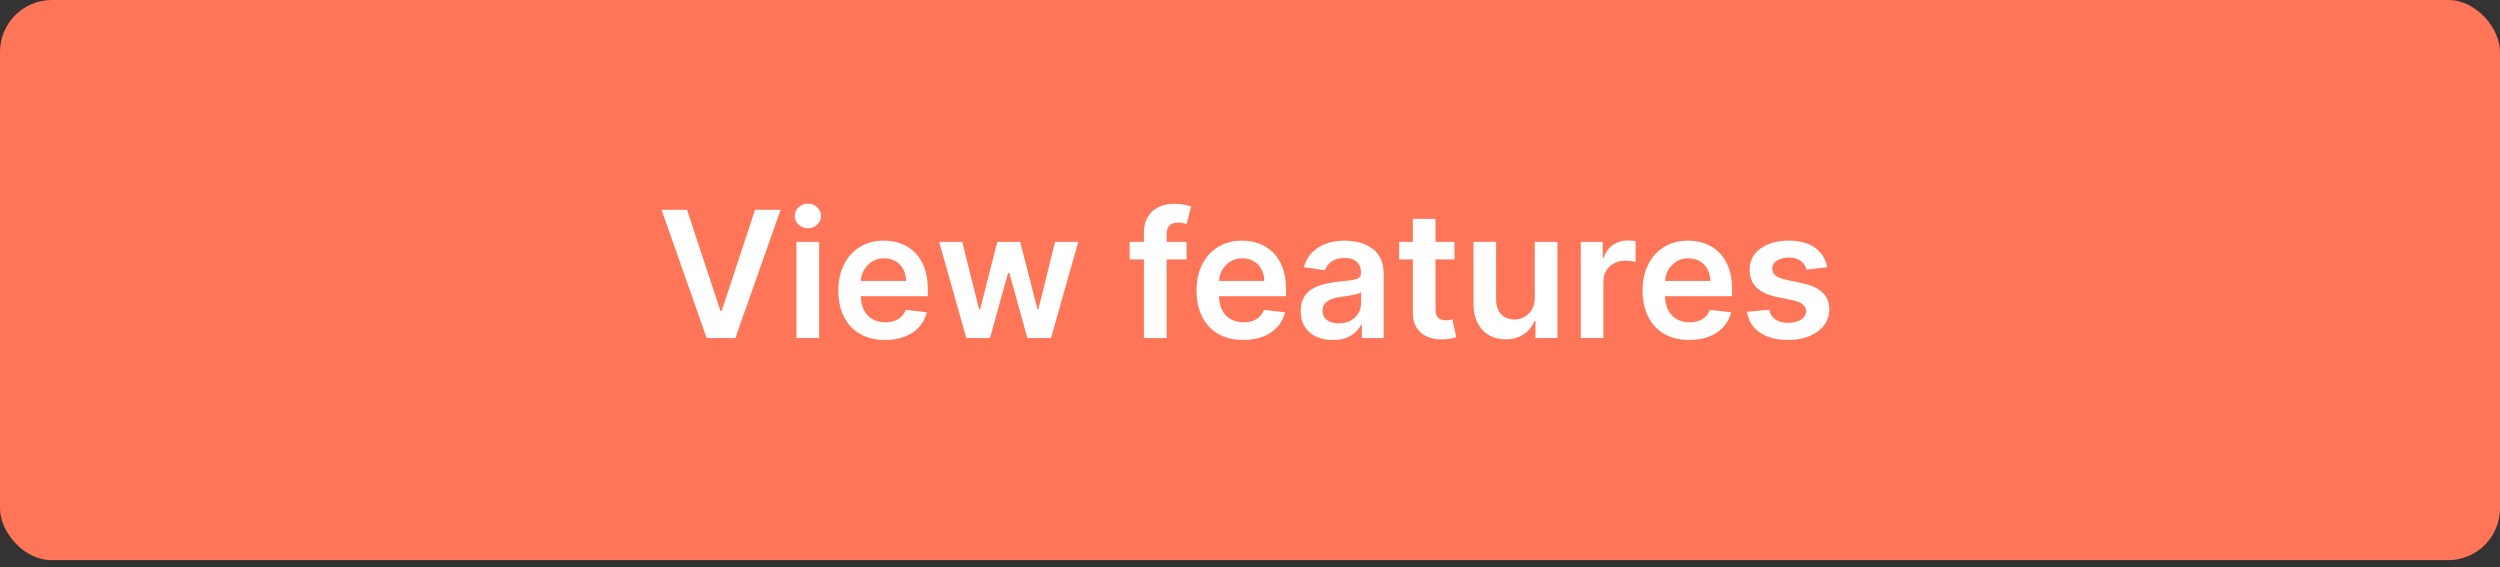 <svg width="194" height="44" viewBox="0 0 194 44" fill="none" xmlns="http://www.w3.org/2000/svg">
<rect x="0" y="0" width="194" height="44" fill="#333333" stroke="none"/>
<rect width="194" height="43.469" rx="4.025" fill="#FF7558"/>
<path d="M53.313 16.282L55.903 24.116H56.005L58.591 16.282H60.573L57.065 26.234H54.839L51.335 16.282H53.313ZM61.806 26.234V18.77H63.566V26.234H61.806ZM62.691 17.711C62.412 17.711 62.173 17.618 61.972 17.434C61.771 17.246 61.67 17.021 61.67 16.758C61.67 16.492 61.771 16.267 61.972 16.083C62.173 15.895 62.412 15.801 62.691 15.801C62.973 15.801 63.213 15.895 63.41 16.083C63.611 16.267 63.712 16.492 63.712 16.758C63.712 17.021 63.611 17.246 63.41 17.434C63.213 17.618 62.973 17.711 62.691 17.711ZM68.679 26.38C67.931 26.38 67.284 26.225 66.74 25.914C66.199 25.599 65.783 25.155 65.491 24.582C65.2 24.005 65.054 23.327 65.054 22.546C65.054 21.778 65.2 21.104 65.491 20.524C65.786 19.941 66.198 19.488 66.726 19.164C67.254 18.836 67.874 18.673 68.587 18.673C69.047 18.673 69.481 18.747 69.889 18.896C70.301 19.042 70.664 19.269 70.978 19.577C71.295 19.884 71.545 20.276 71.726 20.753C71.908 21.226 71.998 21.79 71.998 22.444V22.983H65.88V21.798H70.312C70.309 21.461 70.236 21.161 70.093 20.898C69.951 20.633 69.752 20.424 69.496 20.272C69.243 20.119 68.948 20.043 68.611 20.043C68.252 20.043 67.936 20.131 67.664 20.306C67.391 20.477 67.179 20.704 67.027 20.986C66.878 21.265 66.802 21.571 66.799 21.904V22.94C66.799 23.374 66.878 23.746 67.037 24.057C67.195 24.365 67.417 24.602 67.703 24.767C67.988 24.929 68.321 25.01 68.704 25.01C68.96 25.01 69.191 24.974 69.398 24.903C69.606 24.828 69.786 24.72 69.938 24.577C70.09 24.435 70.205 24.258 70.283 24.048L71.925 24.232C71.822 24.666 71.624 25.045 71.333 25.369C71.044 25.69 70.675 25.94 70.225 26.118C69.774 26.293 69.259 26.38 68.679 26.38ZM74.987 26.234L72.878 18.77H74.671L75.983 24.018H76.051L77.392 18.77H79.166L80.507 23.989H80.58L81.873 18.77H83.671L81.557 26.234H79.725L78.326 21.19H78.224L76.824 26.234H74.987ZM92.075 18.77V20.131H87.662V18.77H92.075ZM88.765 26.234V18.065C88.765 17.563 88.869 17.145 89.076 16.812C89.287 16.478 89.569 16.228 89.922 16.063C90.275 15.898 90.667 15.815 91.098 15.815C91.402 15.815 91.673 15.84 91.909 15.888C92.146 15.937 92.321 15.981 92.434 16.02L92.084 17.38C92.01 17.358 91.916 17.335 91.802 17.312C91.689 17.286 91.563 17.273 91.423 17.273C91.096 17.273 90.865 17.353 90.728 17.511C90.596 17.667 90.529 17.89 90.529 18.182V26.234H88.765ZM96.476 26.38C95.728 26.38 95.082 26.225 94.537 25.914C93.996 25.599 93.58 25.155 93.288 24.582C92.997 24.005 92.851 23.327 92.851 22.546C92.851 21.778 92.997 21.104 93.288 20.524C93.583 19.941 93.995 19.488 94.523 19.164C95.051 18.836 95.671 18.673 96.384 18.673C96.844 18.673 97.278 18.747 97.686 18.896C98.098 19.042 98.46 19.269 98.775 19.577C99.092 19.884 99.342 20.276 99.523 20.753C99.705 21.226 99.795 21.79 99.795 22.444V22.983H93.677V21.798H98.109C98.106 21.461 98.033 21.161 97.89 20.898C97.748 20.633 97.549 20.424 97.293 20.272C97.04 20.119 96.745 20.043 96.408 20.043C96.049 20.043 95.733 20.131 95.46 20.306C95.188 20.477 94.976 20.704 94.824 20.986C94.675 21.265 94.599 21.571 94.596 21.904V22.94C94.596 23.374 94.675 23.746 94.834 24.057C94.992 24.365 95.214 24.602 95.499 24.767C95.784 24.929 96.118 25.01 96.501 25.01C96.756 25.01 96.988 24.974 97.195 24.903C97.403 24.828 97.583 24.72 97.735 24.577C97.887 24.435 98.002 24.258 98.08 24.048L99.722 24.232C99.619 24.666 99.421 25.045 99.129 25.369C98.841 25.69 98.472 25.94 98.022 26.118C97.571 26.293 97.056 26.38 96.476 26.38ZM103.431 26.385C102.958 26.385 102.532 26.301 102.153 26.132C101.778 25.961 101.48 25.708 101.259 25.374C101.042 25.041 100.934 24.629 100.934 24.14C100.934 23.719 101.011 23.37 101.167 23.095C101.322 22.82 101.535 22.599 101.804 22.434C102.072 22.269 102.375 22.144 102.712 22.06C103.052 21.973 103.404 21.909 103.767 21.87C104.204 21.825 104.559 21.785 104.831 21.749C105.103 21.71 105.301 21.652 105.424 21.574C105.55 21.493 105.613 21.368 105.613 21.2V21.171C105.613 20.805 105.505 20.521 105.288 20.32C105.071 20.119 104.758 20.019 104.35 20.019C103.919 20.019 103.577 20.113 103.325 20.301C103.075 20.489 102.907 20.711 102.819 20.967L101.177 20.733C101.306 20.28 101.52 19.901 101.818 19.596C102.116 19.288 102.481 19.058 102.912 18.906C103.342 18.751 103.819 18.673 104.34 18.673C104.7 18.673 105.058 18.715 105.414 18.799C105.771 18.883 106.096 19.023 106.391 19.217C106.686 19.408 106.922 19.669 107.1 20C107.282 20.33 107.373 20.743 107.373 21.239V26.234H105.681V25.209H105.623C105.516 25.416 105.366 25.611 105.171 25.792C104.98 25.97 104.739 26.114 104.447 26.225C104.159 26.332 103.82 26.385 103.431 26.385ZM103.888 25.092C104.241 25.092 104.548 25.023 104.807 24.883C105.066 24.741 105.265 24.553 105.404 24.32C105.547 24.086 105.618 23.832 105.618 23.557V22.677C105.563 22.723 105.469 22.765 105.336 22.803C105.207 22.842 105.061 22.876 104.899 22.905C104.737 22.935 104.577 22.961 104.418 22.983C104.259 23.006 104.122 23.025 104.005 23.042C103.743 23.077 103.508 23.136 103.3 23.217C103.093 23.298 102.929 23.411 102.809 23.557C102.69 23.699 102.63 23.884 102.63 24.111C102.63 24.435 102.748 24.679 102.984 24.845C103.221 25.01 103.522 25.092 103.888 25.092ZM112.869 18.77V20.131H108.578V18.77H112.869ZM109.637 16.982H111.396V23.989C111.396 24.226 111.432 24.407 111.503 24.534C111.578 24.657 111.675 24.741 111.795 24.786C111.915 24.832 112.048 24.854 112.193 24.854C112.304 24.854 112.404 24.846 112.495 24.83C112.589 24.814 112.66 24.799 112.708 24.786L113.005 26.162C112.911 26.194 112.777 26.23 112.602 26.268C112.43 26.307 112.219 26.33 111.97 26.336C111.529 26.349 111.132 26.283 110.779 26.137C110.426 25.988 110.146 25.758 109.939 25.447C109.734 25.136 109.634 24.747 109.637 24.281V16.982ZM119.098 23.095V18.77H120.857V26.234H119.151V24.908H119.073C118.905 25.326 118.628 25.667 118.242 25.933C117.86 26.199 117.389 26.332 116.828 26.332C116.339 26.332 115.907 26.223 115.531 26.006C115.158 25.786 114.867 25.467 114.656 25.049C114.445 24.628 114.34 24.119 114.34 23.523V18.77H116.099V23.251C116.099 23.724 116.229 24.099 116.488 24.378C116.747 24.657 117.087 24.796 117.509 24.796C117.768 24.796 118.019 24.733 118.262 24.606C118.505 24.48 118.704 24.292 118.86 24.043C119.018 23.79 119.098 23.474 119.098 23.095ZM122.666 26.234V18.77H124.372V20.014H124.449C124.585 19.583 124.819 19.251 125.149 19.018C125.483 18.781 125.863 18.663 126.291 18.663C126.388 18.663 126.497 18.668 126.617 18.678C126.74 18.684 126.842 18.695 126.923 18.712V20.33C126.848 20.304 126.73 20.281 126.568 20.262C126.409 20.239 126.255 20.228 126.106 20.228C125.786 20.228 125.497 20.298 125.241 20.437C124.989 20.573 124.789 20.762 124.644 21.005C124.498 21.248 124.425 21.529 124.425 21.846V26.234H122.666ZM131.089 26.38C130.34 26.38 129.694 26.225 129.15 25.914C128.609 25.599 128.192 25.155 127.901 24.582C127.609 24.005 127.463 23.327 127.463 22.546C127.463 21.778 127.609 21.104 127.901 20.524C128.196 19.941 128.607 19.488 129.135 19.164C129.663 18.836 130.284 18.673 130.996 18.673C131.456 18.673 131.891 18.747 132.299 18.896C132.71 19.042 133.073 19.269 133.387 19.577C133.705 19.884 133.954 20.276 134.136 20.753C134.317 21.226 134.408 21.79 134.408 22.444V22.983H128.29V21.798H132.722C132.718 21.461 132.645 21.161 132.503 20.898C132.36 20.633 132.161 20.424 131.905 20.272C131.652 20.119 131.358 20.043 131.021 20.043C130.661 20.043 130.345 20.131 130.073 20.306C129.801 20.477 129.589 20.704 129.436 20.986C129.287 21.265 129.211 21.571 129.208 21.904V22.94C129.208 23.374 129.287 23.746 129.446 24.057C129.605 24.365 129.827 24.602 130.112 24.767C130.397 24.929 130.731 25.01 131.113 25.01C131.369 25.01 131.601 24.974 131.808 24.903C132.015 24.828 132.195 24.72 132.347 24.577C132.5 24.435 132.615 24.258 132.692 24.048L134.335 24.232C134.231 24.666 134.034 25.045 133.742 25.369C133.454 25.69 133.084 25.94 132.634 26.118C132.184 26.293 131.669 26.38 131.089 26.38ZM141.796 20.743L140.192 20.918C140.147 20.756 140.067 20.604 139.954 20.461C139.844 20.319 139.695 20.204 139.507 20.116C139.319 20.029 139.089 19.985 138.817 19.985C138.451 19.985 138.143 20.064 137.893 20.223C137.647 20.382 137.526 20.587 137.529 20.84C137.526 21.057 137.605 21.234 137.767 21.37C137.932 21.506 138.204 21.618 138.583 21.705L139.857 21.977C140.563 22.13 141.088 22.371 141.431 22.701C141.778 23.032 141.953 23.464 141.956 23.999C141.953 24.469 141.815 24.883 141.543 25.243C141.274 25.599 140.9 25.878 140.42 26.079C139.941 26.28 139.39 26.38 138.768 26.38C137.855 26.38 137.119 26.189 136.562 25.807C136.005 25.421 135.673 24.885 135.566 24.198L137.281 24.033C137.359 24.37 137.524 24.624 137.777 24.796C138.029 24.968 138.358 25.053 138.763 25.053C139.181 25.053 139.516 24.968 139.769 24.796C140.025 24.624 140.153 24.412 140.153 24.159C140.153 23.945 140.07 23.769 139.905 23.63C139.743 23.49 139.491 23.383 139.147 23.309L137.874 23.042C137.158 22.893 136.628 22.642 136.285 22.288C135.941 21.932 135.771 21.482 135.775 20.937C135.771 20.477 135.896 20.079 136.149 19.742C136.405 19.402 136.759 19.139 137.213 18.955C137.67 18.767 138.196 18.673 138.792 18.673C139.667 18.673 140.356 18.859 140.858 19.232C141.363 19.604 141.676 20.108 141.796 20.743Z" fill="white"/>
</svg>

